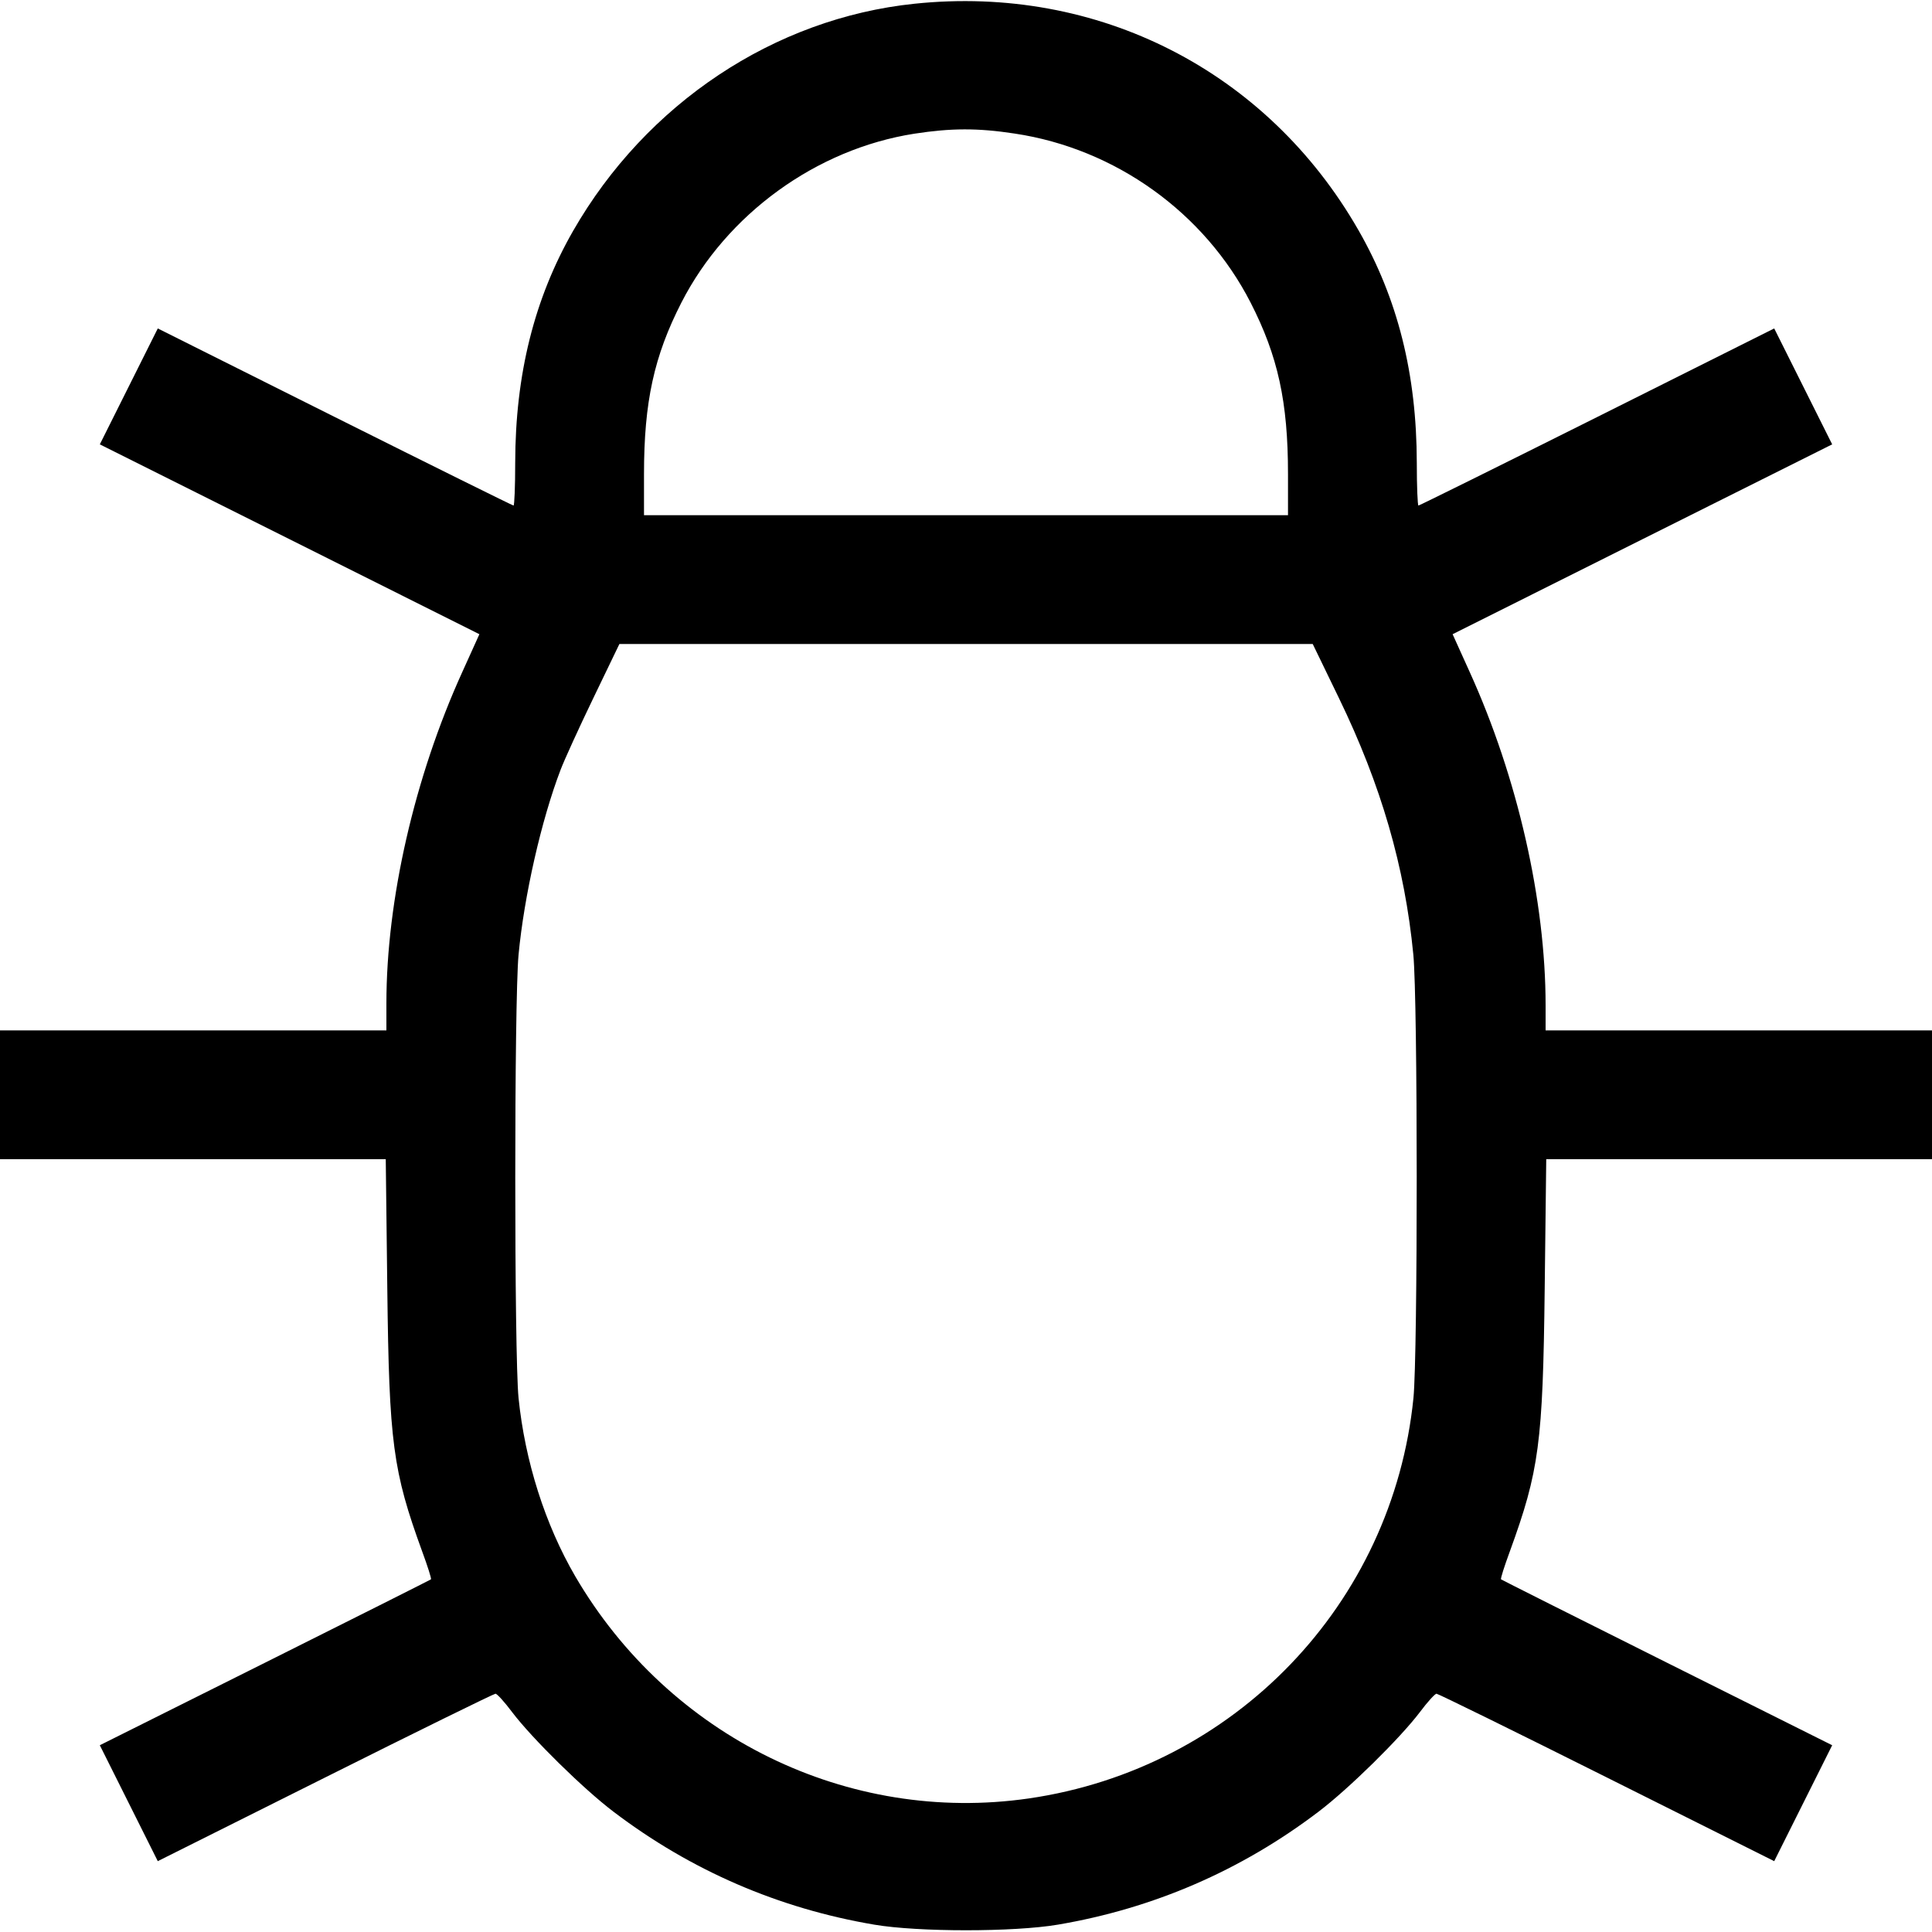 <svg fill="none" viewBox="0 0 15 15" xmlns="http://www.w3.org/2000/svg"><path d="M7.100 0.029 C 6.011 0.142,5.017 0.804,4.450 1.792 C 4.148 2.319,4.001 2.907,4.000 3.594 C 4.000 3.776,3.994 3.925,3.987 3.925 C 3.980 3.925,3.356 3.616,2.600 3.238 L 1.225 2.550 1.000 3.000 L 0.775 3.450 2.249 4.187 L 3.722 4.924 3.589 5.218 C 3.218 6.034,3.000 6.988,3.000 7.790 L 3.000 8.000 1.500 8.000 L 0.000 8.000 0.000 8.500 L 0.000 9.000 1.498 9.000 L 2.995 9.000 3.007 10.006 C 3.021 11.203,3.050 11.420,3.278 12.046 C 3.320 12.160,3.351 12.257,3.346 12.262 C 3.341 12.266,2.761 12.558,2.056 12.910 L 0.775 13.550 1.000 14.000 L 1.225 14.450 2.525 13.800 C 3.240 13.442,3.835 13.150,3.847 13.150 C 3.859 13.150,3.918 13.215,3.977 13.294 C 4.131 13.497,4.527 13.887,4.763 14.066 C 5.363 14.522,6.044 14.817,6.788 14.943 C 7.130 15.001,7.870 15.001,8.213 14.943 C 8.956 14.817,9.637 14.522,10.237 14.066 C 10.473 13.887,10.869 13.497,11.023 13.294 C 11.082 13.215,11.141 13.150,11.153 13.150 C 11.165 13.150,11.760 13.442,12.475 13.800 L 13.775 14.450 14.000 14.000 L 14.225 13.550 12.944 12.910 C 12.239 12.558,11.659 12.266,11.654 12.262 C 11.649 12.257,11.680 12.160,11.722 12.046 C 11.950 11.420,11.979 11.203,11.993 10.006 L 12.005 9.000 13.502 9.000 L 15.000 9.000 15.000 8.500 L 15.000 8.000 13.500 8.000 L 12.000 8.000 12.000 7.806 C 12.000 6.992,11.782 6.036,11.411 5.218 L 11.278 4.924 12.751 4.187 L 14.225 3.450 14.000 3.000 L 13.775 2.550 12.400 3.238 C 11.644 3.616,11.020 3.925,11.013 3.925 C 11.006 3.925,11.000 3.776,11.000 3.594 C 10.999 2.904,10.852 2.319,10.547 1.787 C 9.838 0.550,8.524 -0.120,7.100 0.029 M7.878 1.037 C 8.660 1.154,9.352 1.651,9.710 2.350 C 9.922 2.765,10.000 3.120,10.000 3.681 L 10.000 4.000 7.500 4.000 L 5.000 4.000 5.000 3.681 C 5.000 3.120,5.078 2.765,5.290 2.350 C 5.642 1.662,6.338 1.157,7.099 1.038 C 7.385 0.994,7.590 0.993,7.878 1.037 M10.395 5.419 C 10.723 6.095,10.907 6.730,10.973 7.411 C 11.008 7.767,11.008 10.510,10.974 10.854 C 10.813 12.454,9.585 13.731,7.988 13.963 C 6.585 14.166,5.194 13.485,4.466 12.238 C 4.232 11.836,4.076 11.345,4.026 10.854 C 3.992 10.516,3.992 7.773,4.026 7.413 C 4.069 6.957,4.203 6.366,4.353 5.975 C 4.382 5.899,4.496 5.649,4.607 5.419 L 4.809 5.000 7.500 5.000 L 10.192 5.000 10.395 5.419 " stroke="none" fill-rule="evenodd" fill="black"></path></svg>